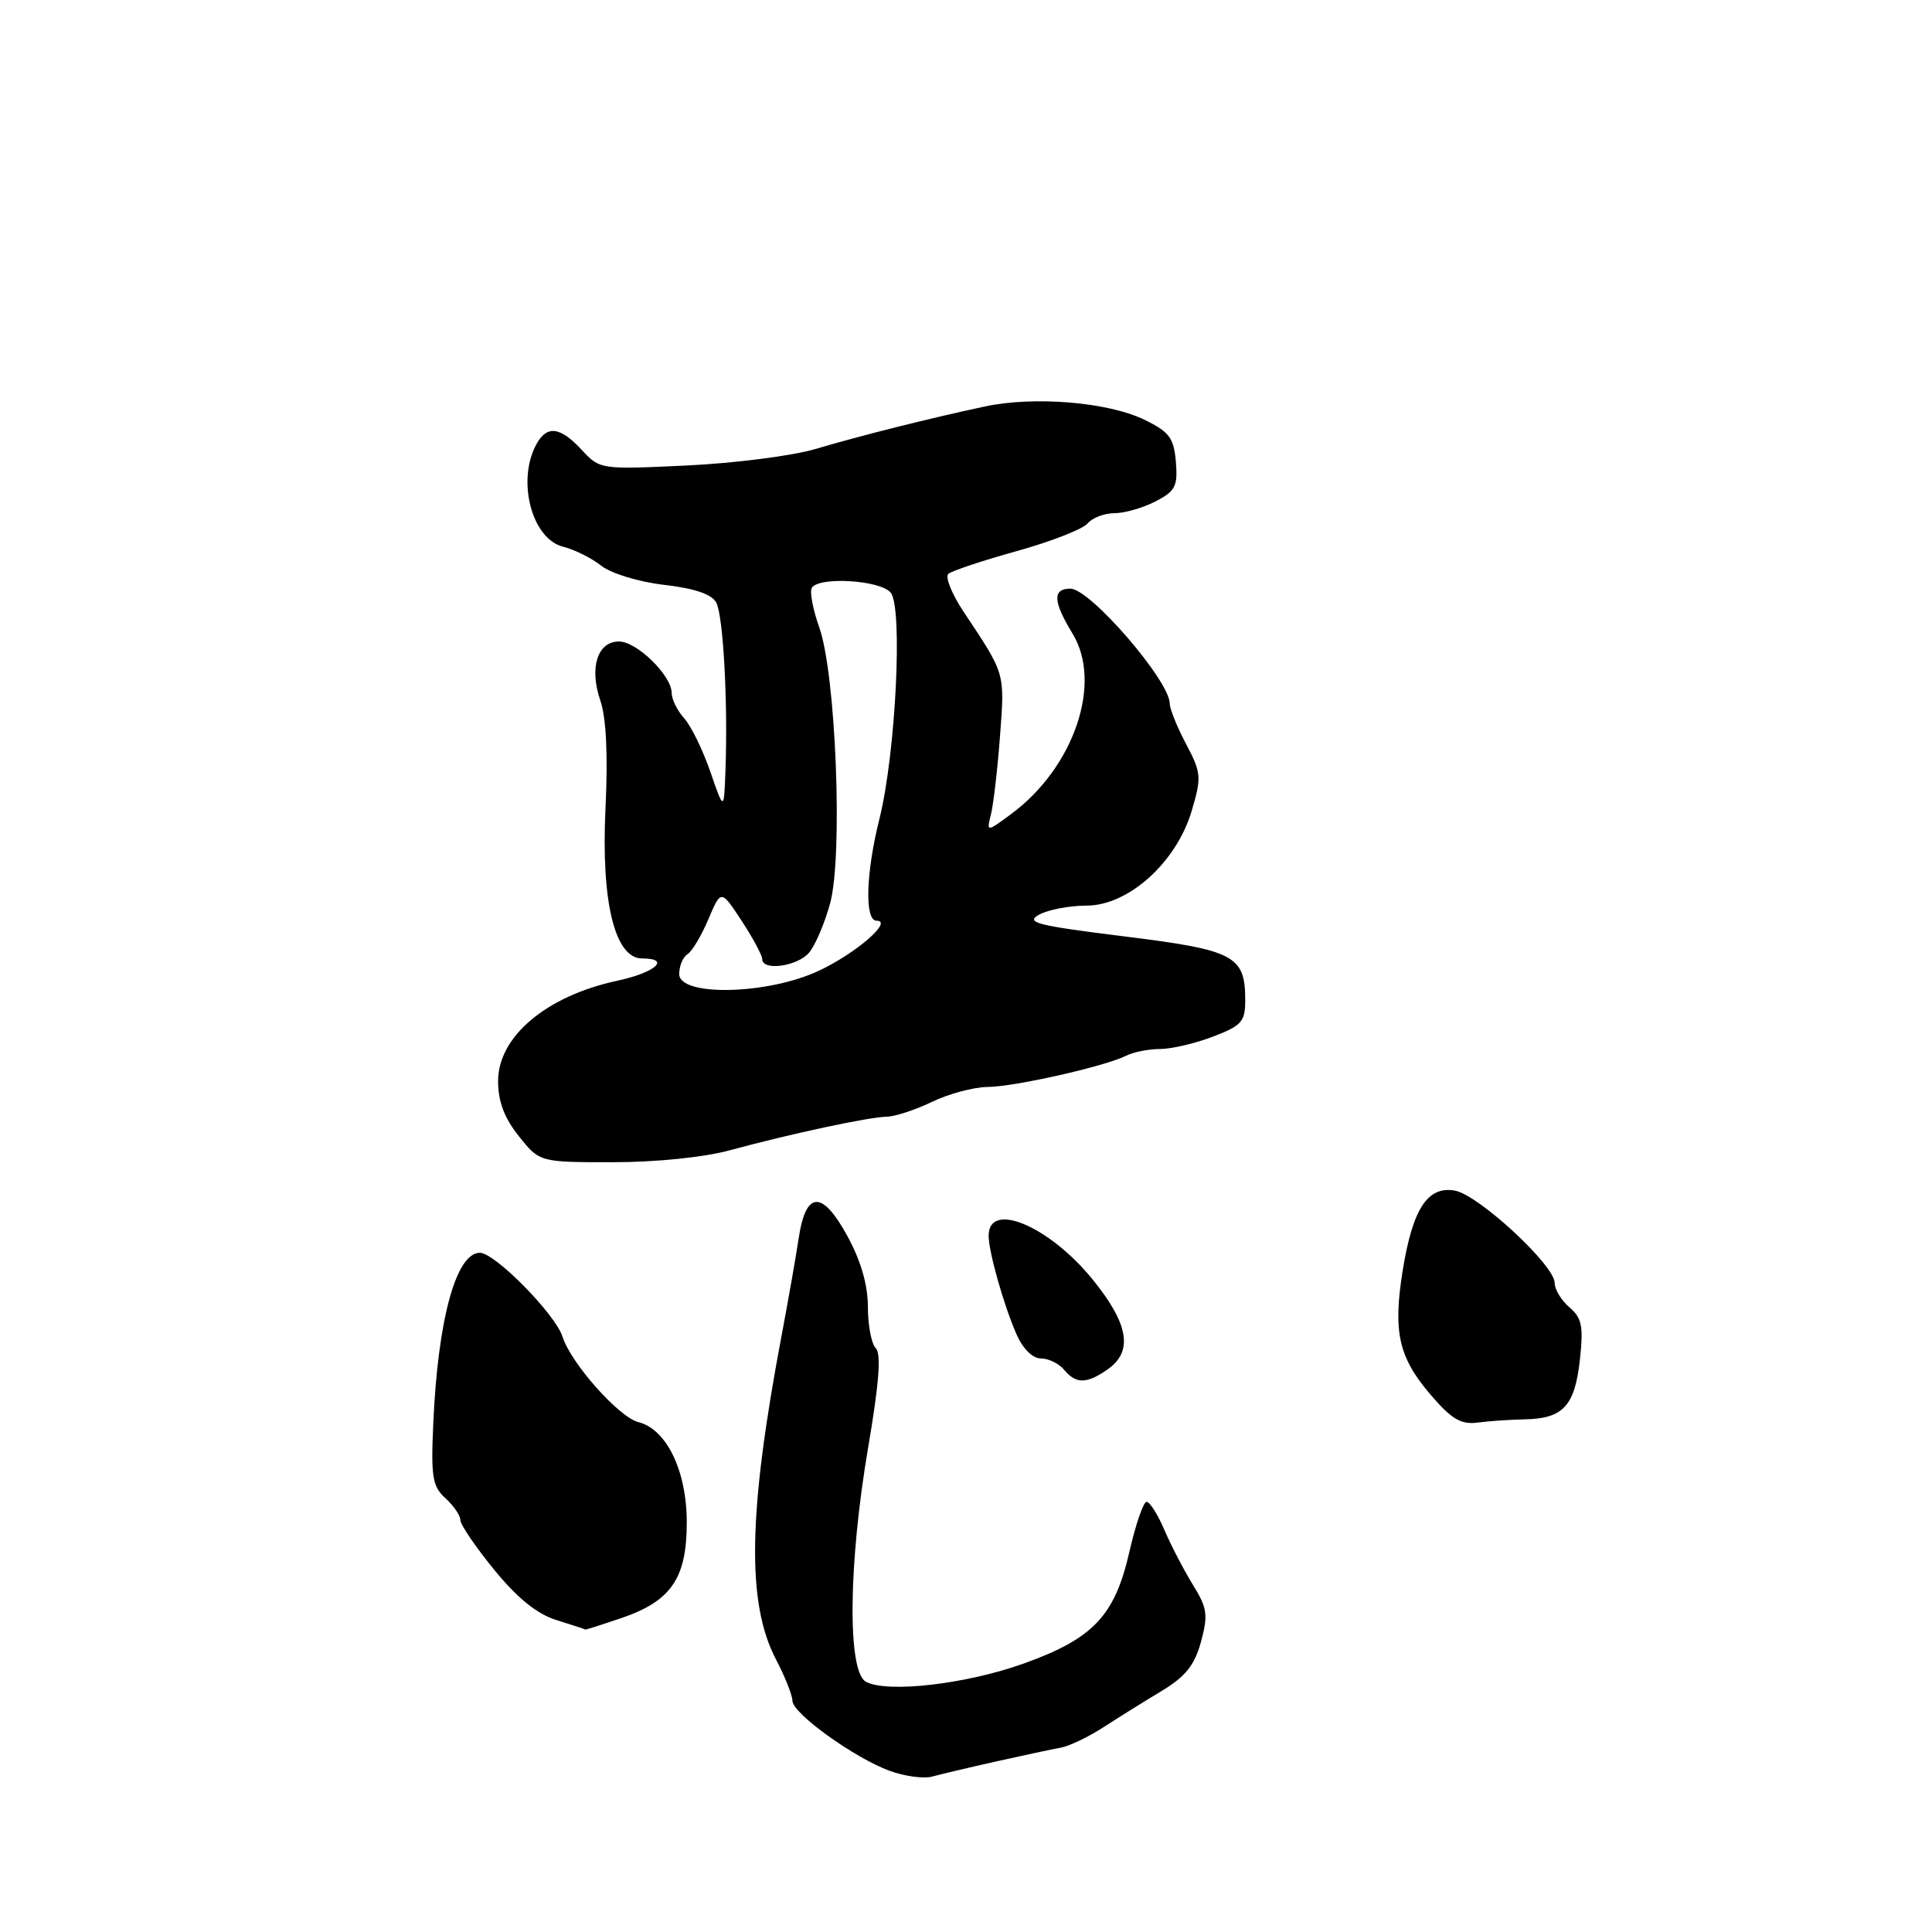 <?xml version="1.0" encoding="UTF-8" standalone="no"?>
<!DOCTYPE svg PUBLIC "-//W3C//DTD SVG 1.1//EN" "http://www.w3.org/Graphics/SVG/1.1/DTD/svg11.dtd" >
<svg xmlns="http://www.w3.org/2000/svg" xmlns:xlink="http://www.w3.org/1999/xlink" version="1.1" viewBox="0 0 256 256">
 <g >
 <path fill="currentColor"
d=" M 132.00 233.40 C 135.57 232.60 139.42 231.78 140.54 231.58 C 141.67 231.38 144.22 230.16 146.23 228.86 C 148.23 227.56 151.71 225.39 153.96 224.04 C 157.09 222.15 158.29 220.64 159.14 217.54 C 160.10 213.99 159.97 213.07 158.07 210.00 C 156.88 208.07 155.18 204.81 154.30 202.75 C 153.42 200.69 152.35 199.00 151.93 199.00 C 151.51 199.00 150.48 201.98 149.65 205.62 C 147.72 214.11 144.84 217.14 135.61 220.44 C 128.01 223.16 117.62 224.36 114.75 222.85 C 112.26 221.54 112.40 207.24 115.05 191.71 C 116.48 183.33 116.78 179.38 116.05 178.65 C 115.47 178.07 115.00 175.61 115.00 173.19 C 115.00 170.29 114.08 167.08 112.32 163.85 C 108.97 157.68 106.79 157.74 105.84 164.01 C 105.47 166.48 104.44 172.32 103.56 177.00 C 99.12 200.49 98.92 212.39 102.81 219.86 C 104.02 222.17 105.00 224.65 105.00 225.36 C 105.00 227.03 113.21 232.94 117.90 234.65 C 119.88 235.37 122.40 235.71 123.50 235.41 C 124.60 235.11 128.43 234.20 132.00 233.40 Z  M 82.32 214.41 C 88.94 212.15 91.00 209.14 91.00 201.73 C 91.00 194.89 88.33 189.37 84.57 188.43 C 82.00 187.78 75.65 180.63 74.54 177.13 C 73.60 174.15 65.58 166.00 63.59 166.00 C 60.43 166.00 58.02 174.82 57.41 188.62 C 57.09 195.70 57.30 196.96 59.02 198.52 C 60.11 199.50 61.00 200.81 61.00 201.41 C 61.00 202.02 63.02 204.99 65.49 208.01 C 68.57 211.78 71.16 213.87 73.74 214.67 C 75.81 215.32 77.53 215.88 77.57 215.92 C 77.61 215.97 79.75 215.28 82.32 214.41 Z  M 202.06 188.07 C 207.12 187.97 208.67 186.29 209.34 180.20 C 209.83 175.74 209.61 174.64 207.96 173.23 C 206.88 172.31 206.00 170.85 206.00 169.99 C 206.00 167.65 195.90 158.31 192.77 157.76 C 189.17 157.13 187.19 160.16 185.87 168.32 C 184.56 176.46 185.31 179.83 189.53 184.77 C 192.33 188.04 193.58 188.79 195.77 188.50 C 197.27 188.30 200.10 188.11 202.06 188.07 Z  M 146.78 181.44 C 150.18 179.06 149.57 175.42 144.75 169.50 C 138.99 162.43 131.00 159.08 131.00 163.74 C 131.00 165.87 132.98 172.87 134.67 176.75 C 135.53 178.72 136.82 180.00 137.92 180.00 C 138.93 180.00 140.32 180.68 141.00 181.50 C 142.58 183.41 143.99 183.39 146.78 181.44 Z  M 96.70 152.42 C 104.84 150.21 115.13 148.01 117.50 147.97 C 118.60 147.95 121.30 147.06 123.50 146.00 C 125.70 144.94 129.00 144.05 130.84 144.03 C 134.47 144.00 146.45 141.29 149.24 139.88 C 150.19 139.40 152.20 139.00 153.70 139.00 C 155.20 139.00 158.36 138.26 160.72 137.36 C 164.52 135.91 165.00 135.37 165.00 132.56 C 165.00 126.62 163.62 125.89 148.92 124.07 C 137.40 122.64 135.81 122.24 137.68 121.20 C 138.89 120.54 141.71 120.00 143.96 120.00 C 149.53 120.00 155.89 114.27 157.91 107.43 C 159.23 102.98 159.18 102.40 157.16 98.58 C 155.97 96.34 155.00 93.93 155.00 93.24 C 155.00 90.22 144.45 78.00 141.83 78.00 C 139.44 78.00 139.52 79.70 142.12 83.96 C 146.13 90.54 142.30 101.73 133.95 107.89 C 130.72 110.27 130.72 110.27 131.31 107.89 C 131.64 106.57 132.18 101.90 132.51 97.50 C 133.14 89.06 133.24 89.40 127.66 81.03 C 126.11 78.69 125.21 76.44 125.66 76.04 C 126.12 75.64 130.21 74.28 134.74 73.02 C 139.27 71.76 143.49 70.11 144.11 69.36 C 144.74 68.61 146.34 68.00 147.67 68.00 C 149.01 68.00 151.45 67.30 153.11 66.44 C 155.74 65.08 156.08 64.43 155.81 61.19 C 155.54 58.03 154.95 57.23 151.67 55.63 C 146.86 53.28 137.04 52.46 130.50 53.86 C 122.90 55.49 114.11 57.70 108.00 59.51 C 104.97 60.40 97.33 61.38 91.00 61.68 C 79.58 62.22 79.48 62.21 77.08 59.61 C 74.19 56.50 72.44 56.31 71.04 58.93 C 68.46 63.75 70.48 71.40 74.60 72.44 C 76.11 72.81 78.40 73.95 79.68 74.97 C 81.00 76.00 84.65 77.11 88.03 77.50 C 92.07 77.97 94.32 78.74 94.91 79.85 C 95.83 81.61 96.46 92.96 96.13 102.00 C 95.93 107.50 95.93 107.50 94.12 102.25 C 93.12 99.36 91.56 96.17 90.65 95.17 C 89.74 94.16 89.00 92.66 89.00 91.82 C 89.00 89.51 84.38 85.00 82.02 85.00 C 79.16 85.00 78.06 88.49 79.54 92.80 C 80.33 95.10 80.57 100.01 80.23 107.14 C 79.64 119.53 81.47 127.00 85.08 127.00 C 88.95 127.00 86.85 128.87 81.76 129.96 C 72.40 131.97 66.00 137.36 66.00 143.24 C 66.00 145.96 66.82 148.13 68.75 150.55 C 71.50 154.00 71.50 154.00 81.20 154.00 C 86.91 154.00 93.29 153.35 96.70 152.42 Z  M 90.00 129.06 C 90.00 127.99 90.49 126.82 91.09 126.44 C 91.69 126.07 92.94 123.99 93.86 121.81 C 95.54 117.85 95.54 117.85 98.27 122.01 C 99.77 124.30 101.00 126.59 101.00 127.09 C 101.00 128.69 105.64 128.06 107.19 126.25 C 108.02 125.29 109.28 122.33 110.00 119.68 C 111.71 113.35 110.76 89.34 108.56 83.14 C 107.71 80.75 107.26 78.38 107.57 77.89 C 108.51 76.37 116.64 76.86 118.02 78.53 C 119.65 80.49 118.69 99.85 116.53 108.50 C 114.72 115.73 114.55 122.00 116.15 122.00 C 118.41 122.00 113.43 126.32 108.50 128.63 C 101.74 131.81 90.00 132.08 90.00 129.06 Z "/>
</g>
</svg>